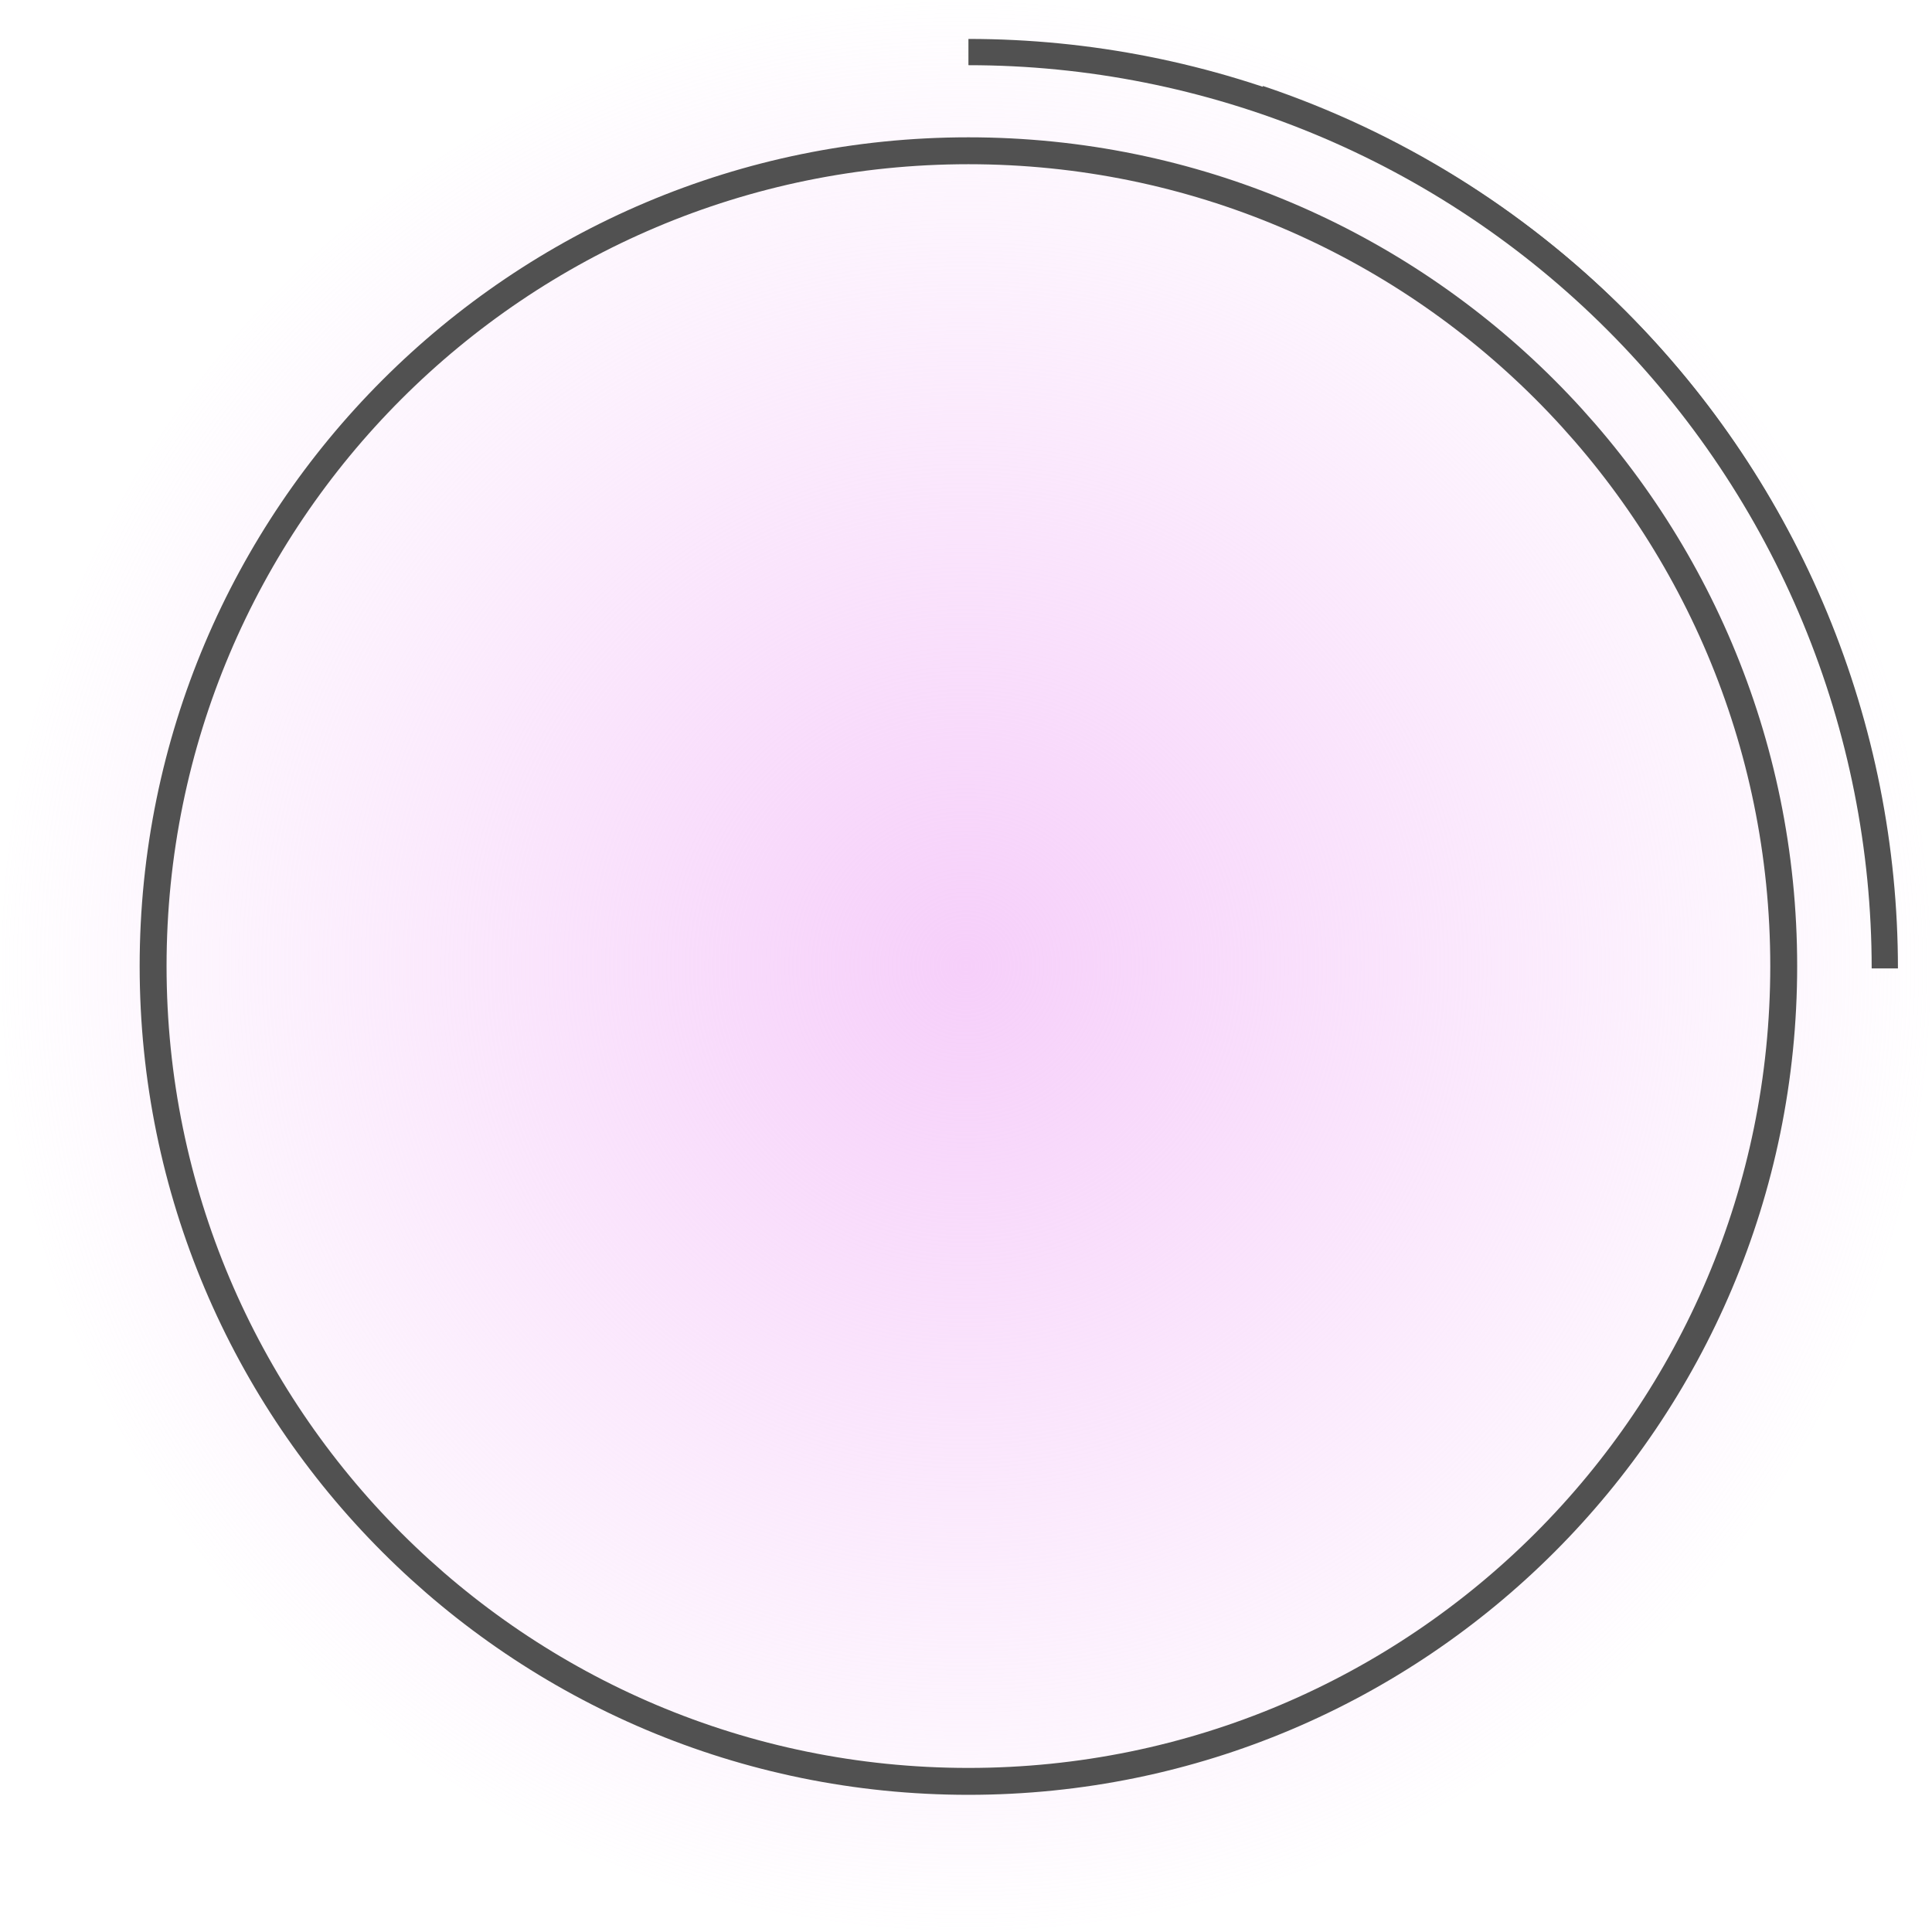 <svg width="397" height="397" viewBox="0 0 397 397" fill="none" xmlns="http://www.w3.org/2000/svg">
<circle cx="198.5" cy="198.5" r="198.5" fill="url(#paint0_radial)"/>
<path d="M198.996 366.048C291.522 366.048 366.53 291.041 366.53 198.514C366.53 105.988 291.522 30.98 198.996 30.98C106.469 30.98 31.462 105.988 31.462 198.514C31.462 291.041 106.469 366.048 198.996 366.048Z" stroke="#515151" stroke-width="5.527" stroke-miterlimit="10"/>
<path d="M377.646 138.709C368.36 111.063 352.796 85.944 332.174 65.322C311.552 44.7 286.433 29.136 258.787 19.85" stroke="#545454" stroke-width="4.606" stroke-miterlimit="10"/>
<path d="M199 8C224.082 8 248.919 12.94 272.093 22.539C295.266 32.138 316.321 46.207 334.057 63.943C351.793 81.679 365.862 102.734 375.461 125.907C385.06 149.081 390 173.918 390 199L384.604 199C384.604 174.626 379.804 150.491 370.476 127.972C361.149 105.454 347.477 84.993 330.242 67.758C313.007 50.523 292.546 36.851 270.028 27.524C247.509 18.196 223.374 13.396 199 13.396L199 8Z" fill="#515151"/>
<defs>
<radialGradient id="paint0_radial" cx="0" cy="0" r="1" gradientUnits="userSpaceOnUse" gradientTransform="translate(198.5 198.5) rotate(90) scale(198.5)">
<stop stop-color="#F6CFFA"/>
<stop offset="1" stop-color="#F6CFFA" stop-opacity="0"/>
</radialGradient>
</defs>
</svg>
